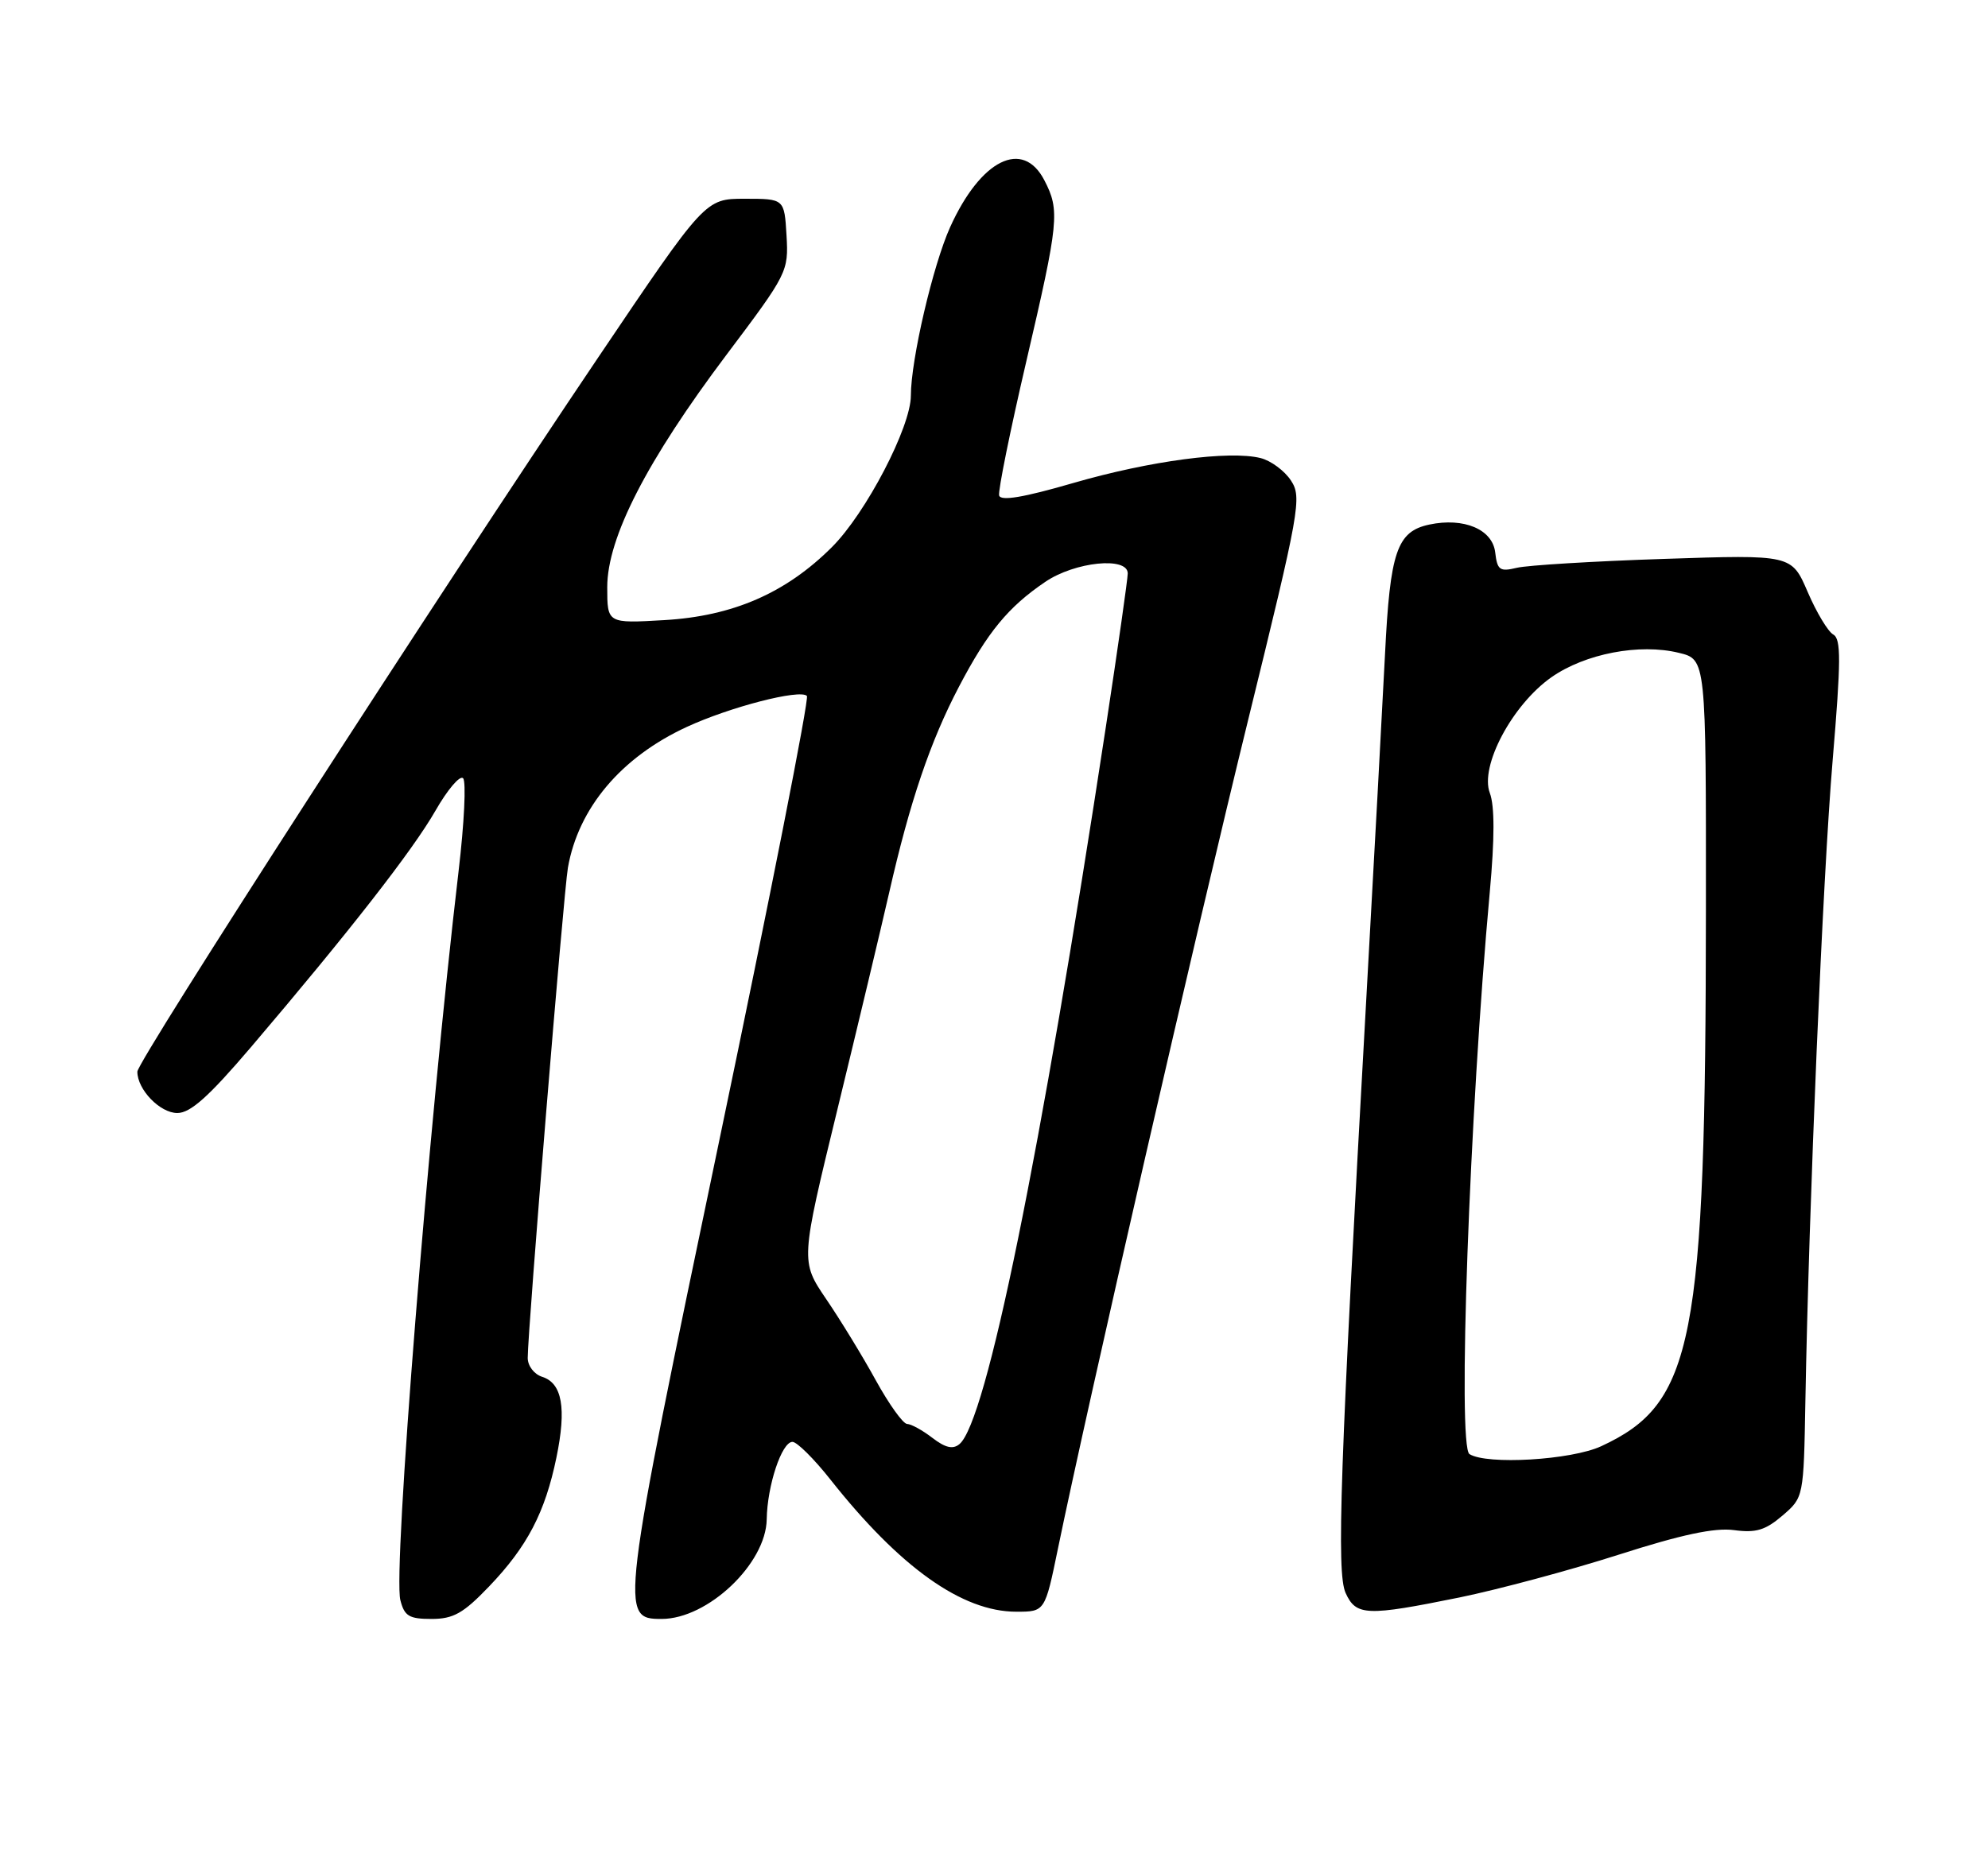 <?xml version="1.0" encoding="UTF-8" standalone="no"?>
<!DOCTYPE svg PUBLIC "-//W3C//DTD SVG 1.1//EN" "http://www.w3.org/Graphics/SVG/1.1/DTD/svg11.dtd" >
<svg xmlns="http://www.w3.org/2000/svg" xmlns:xlink="http://www.w3.org/1999/xlink" version="1.1" viewBox="0 0 275 256">
 <g >
 <path fill="currentColor"
d=" M 67.65 219.51 C 72.94 213.99 75.40 209.27 76.97 201.67 C 78.38 194.83 77.77 191.38 75.00 190.50 C 73.89 190.15 73.00 188.99 73.00 187.89 C 73.00 184.05 77.97 123.45 78.56 120.05 C 80.01 111.78 85.93 104.77 95.00 100.58 C 101.00 97.81 110.65 95.32 111.62 96.29 C 111.96 96.62 106.51 124.26 99.52 157.70 C 85.79 223.40 85.71 224.00 91.52 224.00 C 97.91 224.00 105.96 216.36 106.06 210.22 C 106.13 205.55 108.14 199.50 109.62 199.50 C 110.24 199.50 112.60 201.84 114.86 204.70 C 124.49 216.88 133.09 223.00 140.59 223.00 C 144.55 223.00 144.55 223.00 146.35 214.25 C 150.43 194.44 165.57 128.45 172.63 99.72 C 179.81 70.49 180.11 68.82 178.58 66.49 C 177.70 65.14 175.81 63.74 174.38 63.38 C 170.06 62.30 159.08 63.76 148.50 66.82 C 141.55 68.84 138.41 69.36 138.21 68.55 C 138.05 67.90 139.74 59.57 141.96 50.04 C 146.48 30.64 146.63 29.12 144.47 24.95 C 141.49 19.18 135.67 22.07 131.44 31.41 C 129.06 36.67 126.00 49.79 126.00 54.74 C 126.00 59.08 119.78 71.02 115.06 75.72 C 108.69 82.07 101.37 85.25 91.89 85.80 C 84.00 86.26 84.00 86.26 84.00 81.24 C 84.00 74.40 89.47 63.75 100.50 49.08 C 108.94 37.87 109.09 37.57 108.80 32.58 C 108.50 27.50 108.50 27.50 103.02 27.50 C 97.55 27.50 97.55 27.50 82.72 49.50 C 60.74 82.10 19.00 146.80 19.00 148.28 C 19.00 150.76 22.13 154.00 24.53 154.00 C 26.35 154.00 28.89 151.72 34.73 144.87 C 48.31 128.92 57.09 117.66 60.23 112.18 C 61.90 109.26 63.62 107.23 64.06 107.68 C 64.50 108.13 64.22 113.90 63.44 120.50 C 59.25 156.11 54.36 217.31 55.38 221.39 C 55.94 223.61 56.59 224.00 59.69 224.00 C 62.71 224.00 64.09 223.23 67.65 219.51 Z  M 201.93 221.02 C 207.28 219.92 217.16 217.27 223.88 215.12 C 232.62 212.32 237.18 211.35 239.87 211.71 C 242.90 212.12 244.21 211.72 246.57 209.70 C 249.50 207.18 249.50 207.18 249.74 193.84 C 250.23 166.58 252.15 121.34 253.51 105.20 C 254.67 91.39 254.69 88.40 253.59 87.79 C 252.86 87.38 251.27 84.73 250.05 81.89 C 247.83 76.74 247.83 76.74 230.17 77.33 C 220.45 77.65 211.30 78.21 209.83 78.56 C 207.46 79.13 207.12 78.89 206.83 76.42 C 206.45 73.24 202.50 71.57 197.72 72.58 C 193.24 73.53 192.29 76.31 191.59 90.50 C 191.23 97.65 190.07 119.03 189.01 138.00 C 185.35 203.32 184.86 217.59 186.14 220.41 C 187.59 223.59 189.03 223.64 201.93 221.02 Z  M 128.98 198.95 C 127.62 197.90 126.04 197.03 125.48 197.02 C 124.92 197.01 122.98 194.30 121.16 191.00 C 119.35 187.70 116.26 182.64 114.29 179.75 C 110.73 174.50 110.73 174.50 115.84 153.50 C 118.65 141.95 121.87 128.45 123.00 123.50 C 125.86 110.92 128.69 102.57 132.66 95.00 C 136.62 87.44 139.47 83.98 144.59 80.51 C 148.69 77.72 156.00 76.98 156.00 79.34 C 156.00 80.08 154.64 89.64 152.97 100.59 C 143.90 160.09 136.43 196.74 132.72 199.81 C 131.82 200.57 130.77 200.32 128.98 198.95 Z  M 203.27 201.19 C 201.60 200.13 203.27 154.15 206.08 123.44 C 206.76 116.00 206.76 111.51 206.09 109.73 C 204.67 106.01 209.19 97.52 214.60 93.71 C 219.26 90.44 226.80 88.99 232.25 90.33 C 236.00 91.24 236.00 91.24 235.98 125.87 C 235.94 185.79 234.30 194.18 221.50 200.10 C 217.36 202.02 205.67 202.71 203.27 201.19 Z "/>
</g>
</svg>